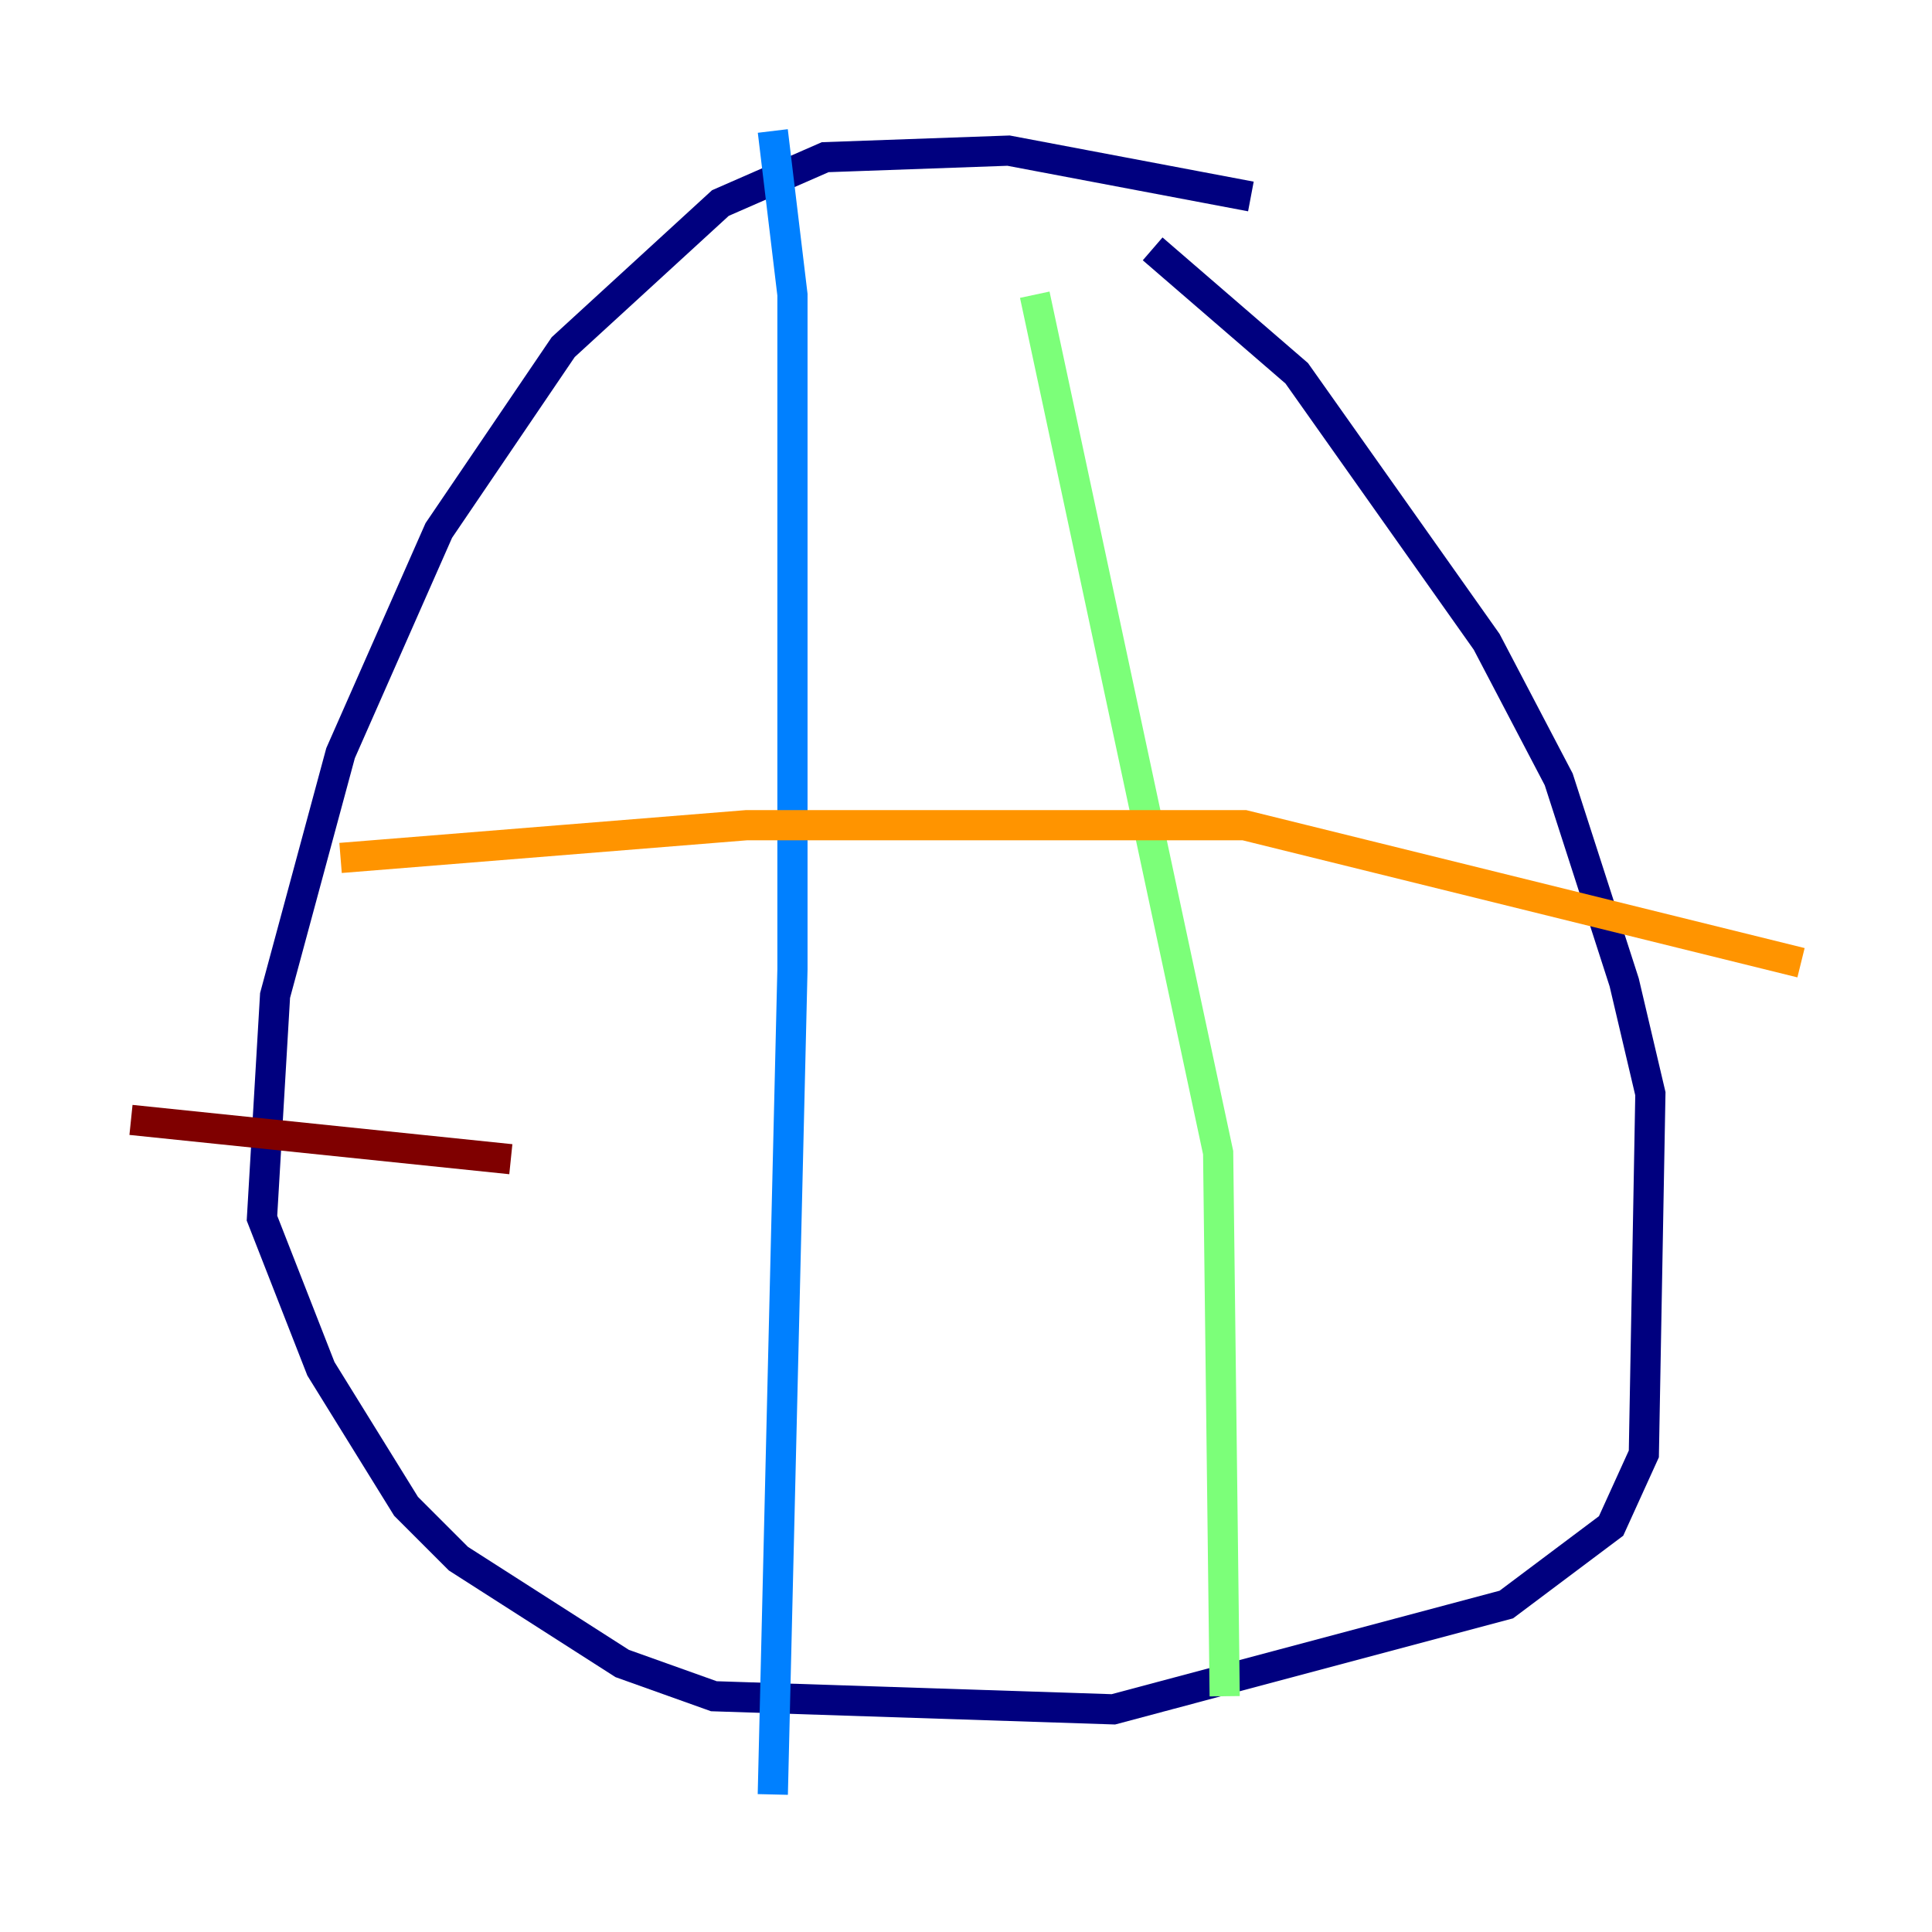 <?xml version="1.0" encoding="utf-8" ?>
<svg baseProfile="tiny" height="128" version="1.2" viewBox="0,0,128,128" width="128" xmlns="http://www.w3.org/2000/svg" xmlns:ev="http://www.w3.org/2001/xml-events" xmlns:xlink="http://www.w3.org/1999/xlink"><defs /><polyline fill="none" points="82.875,13.017 66.82,9.98 54.671,10.414 47.729,13.451 37.315,22.997 29.071,35.146 22.563,49.898 18.224,65.953 17.356,80.705 21.261,90.685 26.902,99.797 30.373,103.268 41.22,110.21 47.295,112.38 73.763,113.248 99.797,106.305 106.739,101.098 108.909,96.325 109.342,72.461 107.607,65.085 103.268,51.634 98.495,42.522 85.912,24.732 76.366,16.488" stroke="#00007f" stroke-width="2" /><polyline fill="none" points="51.2,8.678 52.502,19.525 52.502,64.217 51.2,118.888" stroke="#0080ff" stroke-width="2" /><polyline fill="none" points="68.556,19.525 80.705,76.366 81.139,112.38" stroke="#7cff79" stroke-width="2" /><polyline fill="none" points="22.563,56.841 49.464,54.671 82.441,54.671 119.322,63.783" stroke="#ff9400" stroke-width="2" /><polyline fill="none" points="8.678,74.197 33.844,76.8" stroke="#7f0000" stroke-width="2" /></svg>